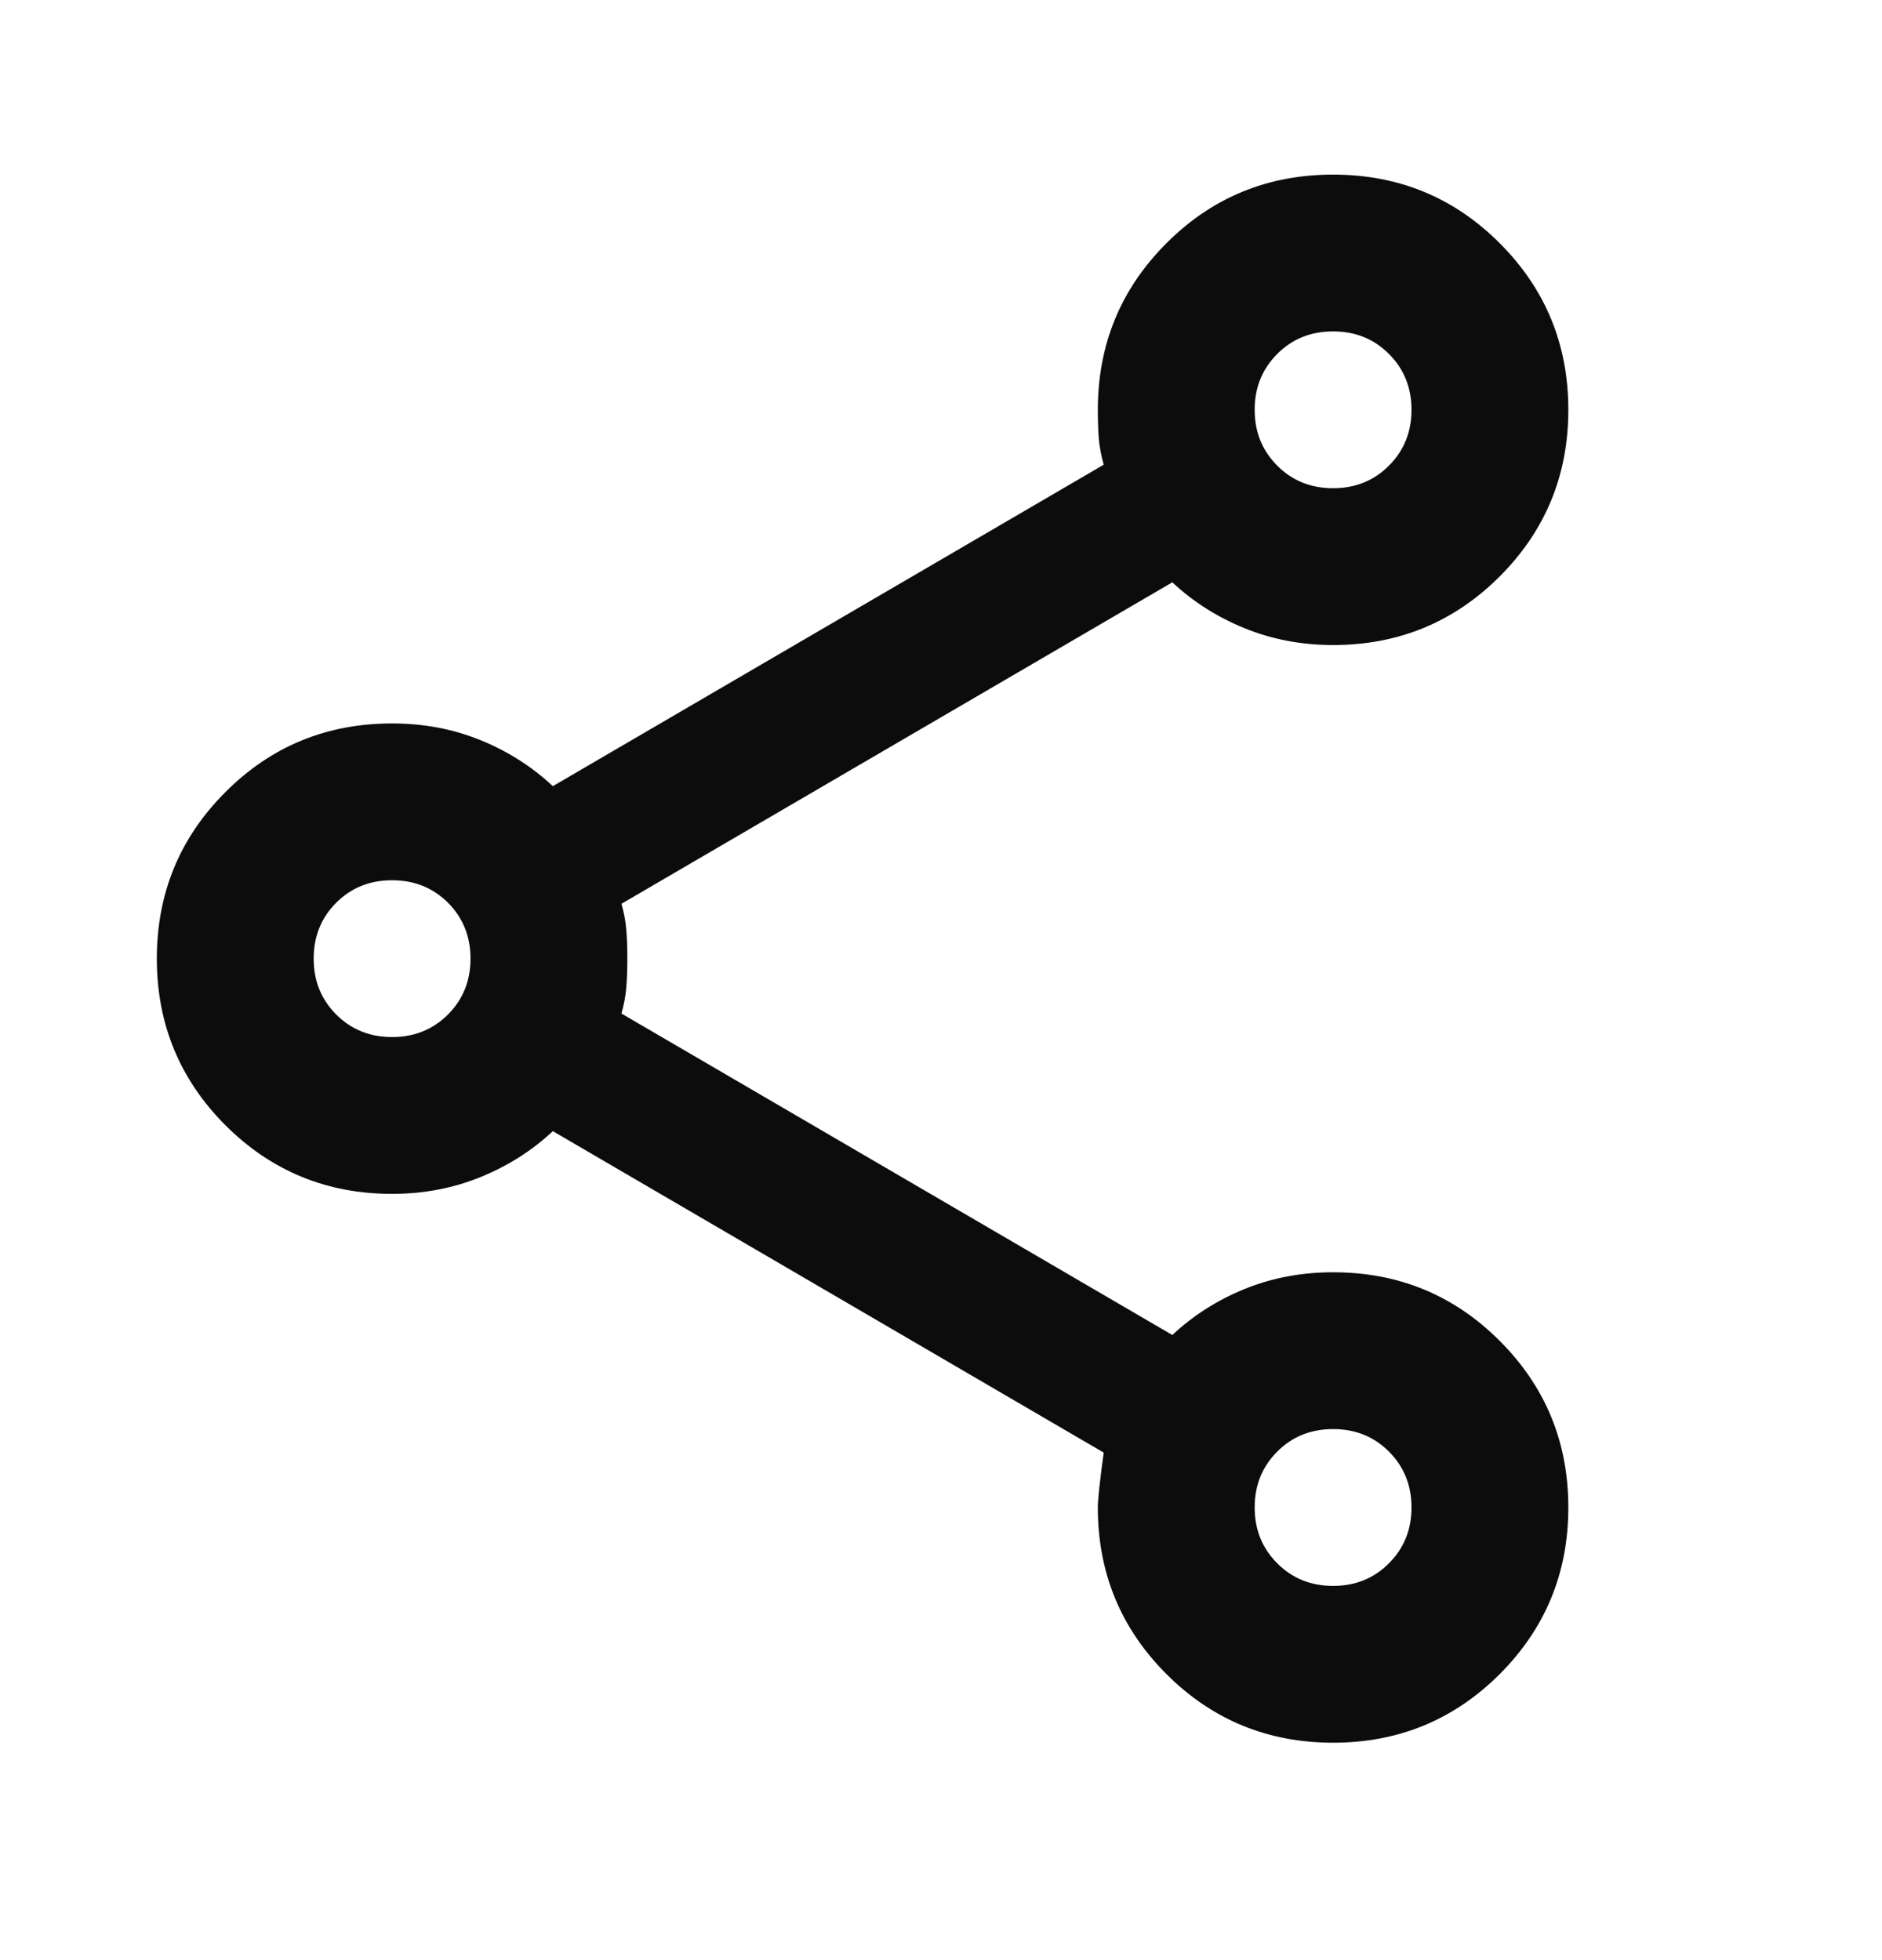 <svg width="24" height="25" viewBox="0 0 24 25" fill="none" xmlns="http://www.w3.org/2000/svg">
    <path d="M17 22.227C16.167 22.227 15.458 21.935 14.875 21.352C14.292 20.768 14 20.06 14 19.227C14 19.127 14.025 18.893 14.075 18.527L7.05 14.427C6.783 14.677 6.475 14.872 6.125 15.014C5.775 15.156 5.4 15.227 5 15.227C4.167 15.227 3.458 14.935 2.875 14.352C2.292 13.768 2 13.06 2 12.227C2 11.393 2.292 10.685 2.875 10.102C3.458 9.518 4.167 9.227 5 9.227C5.4 9.227 5.775 9.297 6.125 9.439C6.475 9.581 6.783 9.777 7.05 10.027L14.075 5.927C14.042 5.81 14.021 5.697 14.012 5.589C14.004 5.481 14 5.36 14 5.227C14 4.393 14.292 3.685 14.875 3.102C15.458 2.518 16.167 2.227 17 2.227C17.833 2.227 18.542 2.518 19.125 3.102C19.708 3.685 20 4.393 20 5.227C20 6.06 19.708 6.768 19.125 7.352C18.542 7.935 17.833 8.227 17 8.227C16.6 8.227 16.225 8.156 15.875 8.014C15.525 7.872 15.217 7.677 14.95 7.427L7.925 11.527C7.958 11.643 7.979 11.756 7.987 11.864C7.996 11.972 8 12.093 8 12.227C8 12.36 7.996 12.481 7.987 12.589C7.979 12.697 7.958 12.81 7.925 12.927L14.95 17.027C15.217 16.777 15.525 16.581 15.875 16.439C16.225 16.297 16.6 16.227 17 16.227C17.833 16.227 18.542 16.518 19.125 17.102C19.708 17.685 20 18.393 20 19.227C20 20.06 19.708 20.768 19.125 21.352C18.542 21.935 17.833 22.227 17 22.227ZM17 20.227C17.283 20.227 17.521 20.131 17.712 19.939C17.904 19.747 18 19.51 18 19.227C18 18.943 17.904 18.706 17.712 18.514C17.521 18.322 17.283 18.227 17 18.227C16.717 18.227 16.479 18.322 16.288 18.514C16.096 18.706 16 18.943 16 19.227C16 19.51 16.096 19.747 16.288 19.939C16.479 20.131 16.717 20.227 17 20.227ZM5 13.227C5.283 13.227 5.521 13.131 5.713 12.939C5.904 12.747 6 12.51 6 12.227C6 11.943 5.904 11.706 5.713 11.514C5.521 11.322 5.283 11.227 5 11.227C4.717 11.227 4.479 11.322 4.287 11.514C4.096 11.706 4 11.943 4 12.227C4 12.51 4.096 12.747 4.287 12.939C4.479 13.131 4.717 13.227 5 13.227ZM17 6.227C17.283 6.227 17.521 6.131 17.712 5.939C17.904 5.747 18 5.51 18 5.227C18 4.943 17.904 4.706 17.712 4.514C17.521 4.322 17.283 4.227 17 4.227C16.717 4.227 16.479 4.322 16.288 4.514C16.096 4.706 16 4.943 16 5.227C16 5.51 16.096 5.747 16.288 5.939C16.479 6.131 16.717 6.227 17 6.227Z" fill="#0C0C0C"/>
</svg>
